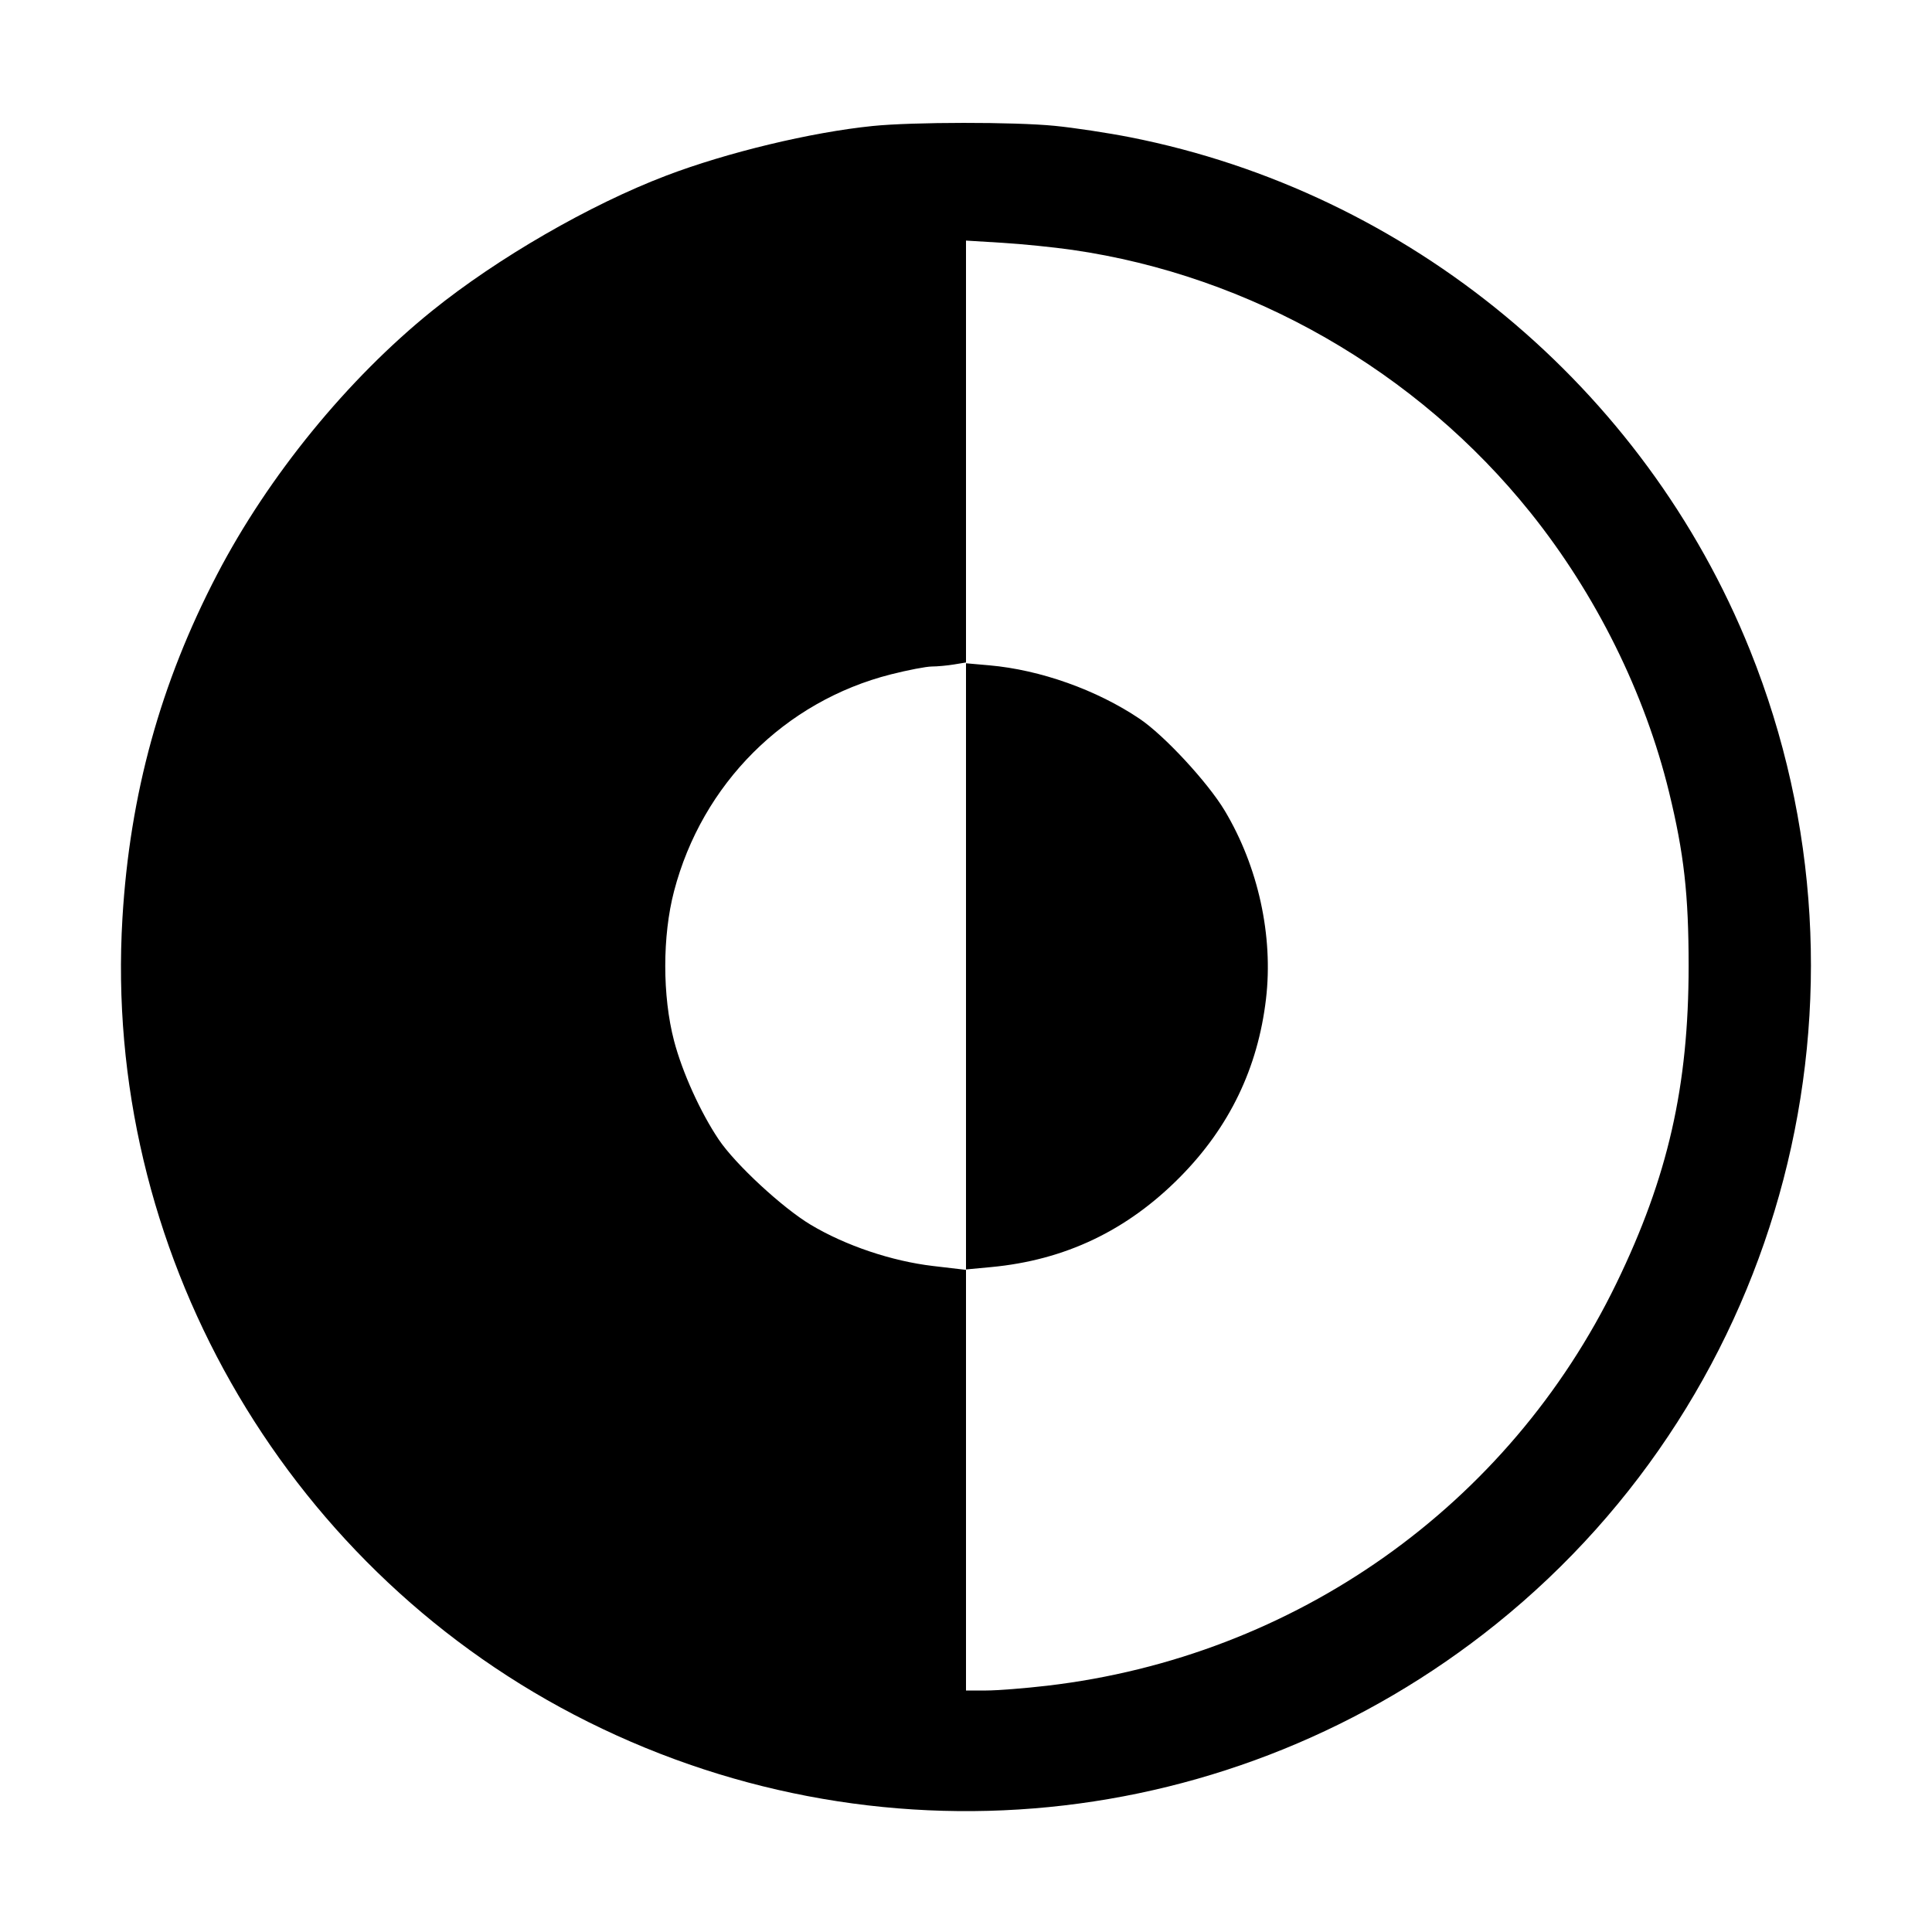 <svg xmlns="http://www.w3.org/2000/svg" viewBox="0 0 512 512"><path d="M231.253 33.392 C 214.898 35.057,192.680 40.401,176.511 46.559 C 156.296 54.258,131.841 68.384,114.508 82.373 C 92.069 100.483,71.148 126.126,57.570 152.164 C 42.512 181.038,34.416 210.416,32.447 243.324 C 27.225 330.584,74.485 413.921,152.164 454.430 C 231.416 495.759,326.910 486.355,396.524 430.364 C 473.098 368.774,500.486 263.737,463.793 172.373 C 435.769 102.595,373.381 50.947,299.520 36.379 C 293.653 35.221,284.659 33.859,279.532 33.351 C 268.795 32.286,241.887 32.309,231.253 33.392 M284.160 66.219 C 331.378 73.017,375.549 98.349,405.613 135.872 C 422.965 157.530,435.915 183.658,442.314 209.920 C 446.279 226.194,447.503 237.063,447.503 256.000 C 447.503 287.858,442.031 311.912,428.384 340.053 C 399.770 399.055,343.207 439.048,277.505 446.733 C 271.550 447.430,264.275 448.000,261.339 448.000 L 256.000 448.000 256.000 392.264 L 256.000 336.527 247.287 335.505 C 236.320 334.218,224.106 330.105,214.875 324.591 C 207.372 320.108,194.913 308.578,190.498 302.029 C 185.641 294.824,180.805 284.143,178.624 275.804 C 175.525 263.949,175.525 248.050,178.625 236.192 C 186.065 207.735,207.939 185.857,236.092 178.715 C 240.591 177.574,245.471 176.636,246.936 176.631 C 248.401 176.625,251.040 176.383,252.800 176.092 L 256.000 175.563 256.000 119.660 L 256.000 63.757 265.600 64.343 C 270.880 64.666,279.232 65.510,284.160 66.219 M256.000 256.094 L 256.000 336.414 262.613 335.796 C 282.244 333.961,298.687 326.125,312.747 311.904 C 325.802 298.700,333.355 283.038,335.505 264.713 C 337.463 248.026,333.451 229.707,324.591 214.875 C 320.108 207.372,308.578 194.913,302.029 190.498 C 290.664 182.835,275.705 177.512,262.187 176.320 L 256.000 175.775 256.000 256.094 " stroke="none" fill-rule="evenodd" fill="black"></path></svg>